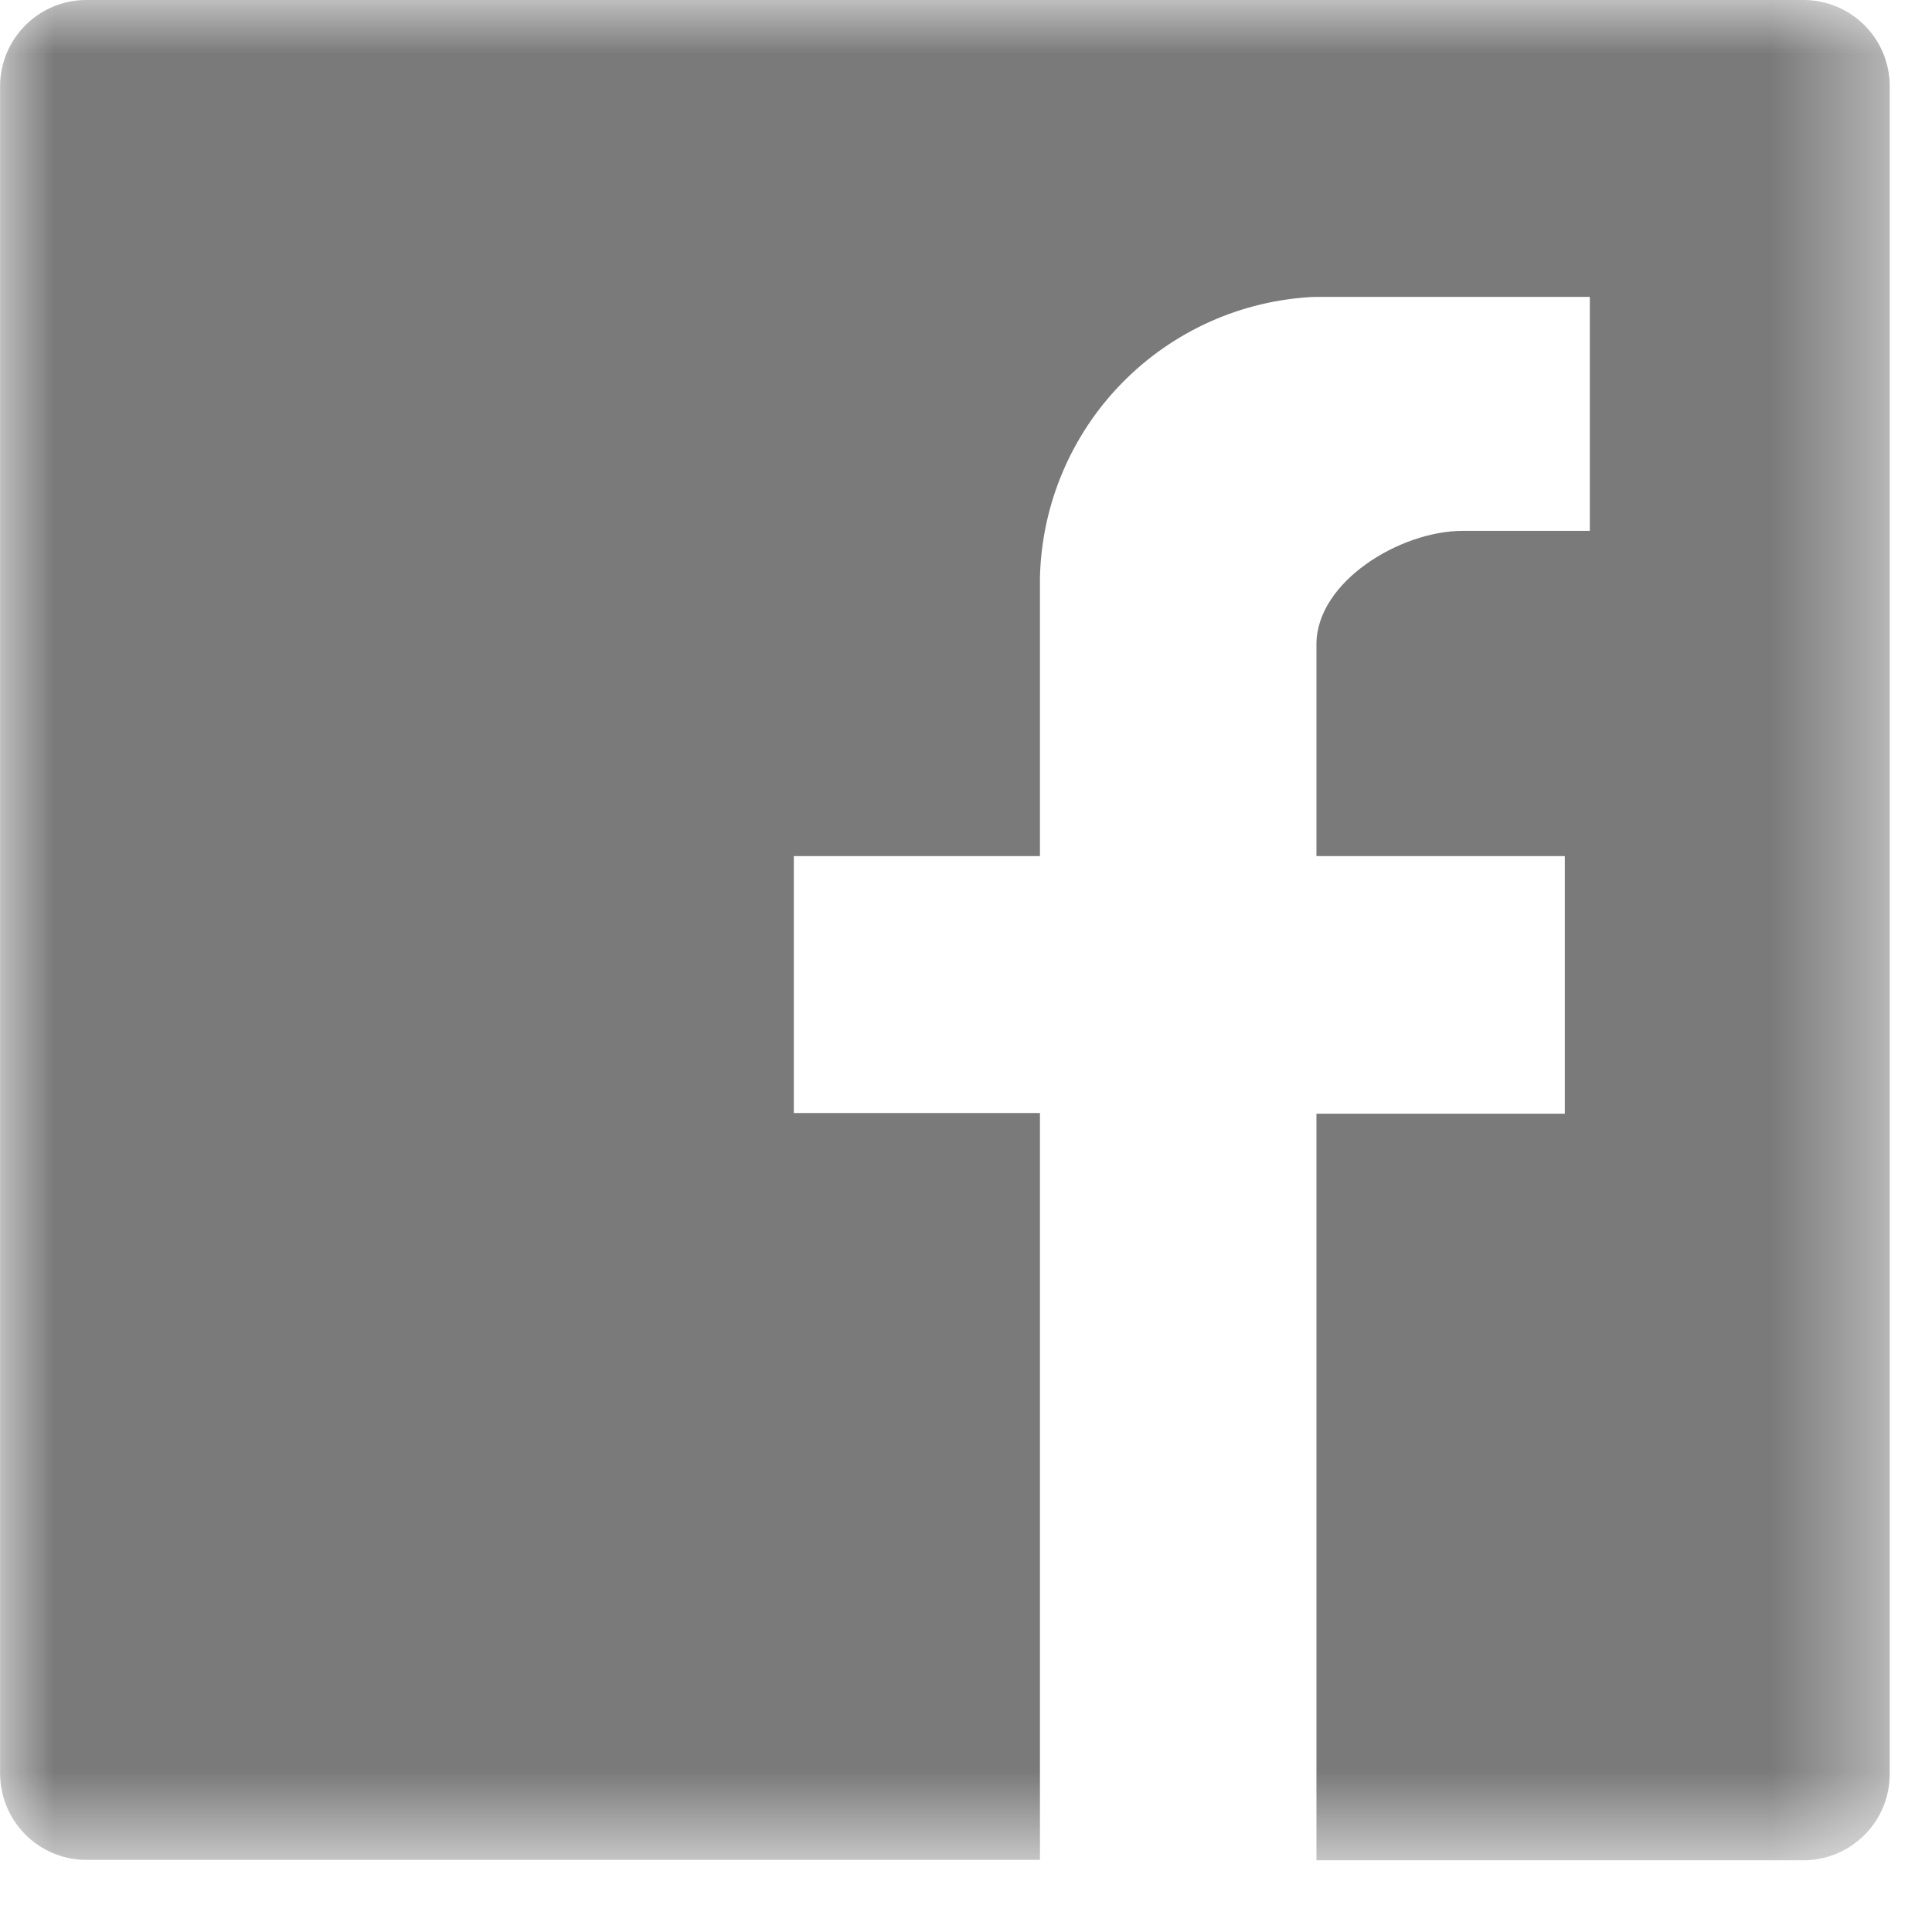 <svg width="18" height="18" viewBox="0 0 18 18" fill="none" xmlns="http://www.w3.org/2000/svg">
<g clip-path="url(#clip0_0_78)">
<mask id="mask0_0_78" style="mask-type:luminance" maskUnits="userSpaceOnUse" x="0" y="0" width="18" height="18">
<path d="M17.605 0H0V17.326H17.605V0Z" fill="white"/>
</mask>
<g mask="url(#mask0_0_78)">
<path d="M16.803 0H0.804C0.592 -1.48353e-06 0.388 0.084 0.238 0.234C0.087 0.384 0.002 0.587 0.001 0.799V16.526C0.002 16.739 0.087 16.943 0.237 17.093C0.388 17.244 0.592 17.328 0.805 17.328H9.689V10.37H7.396V7.976H9.689V5.374C9.707 4.697 9.98 4.051 10.454 3.568C10.928 3.084 11.568 2.797 12.245 2.766H14.812V4.946H13.627C13.044 4.946 12.265 5.42 12.265 6.003V7.976H14.579V10.376H12.265V17.332H16.803C17.016 17.332 17.22 17.247 17.371 17.096C17.522 16.946 17.606 16.741 17.606 16.529V0.803C17.606 0.59 17.522 0.386 17.371 0.235C17.22 0.085 17.016 0 16.803 0Z" fill="#7A7A7A"/>
</g>
</g>
<defs>
<clipPath id="clip0_0_78">
<rect width="18" height="18" fill="white"/>
</clipPath>
</defs>
</svg>
